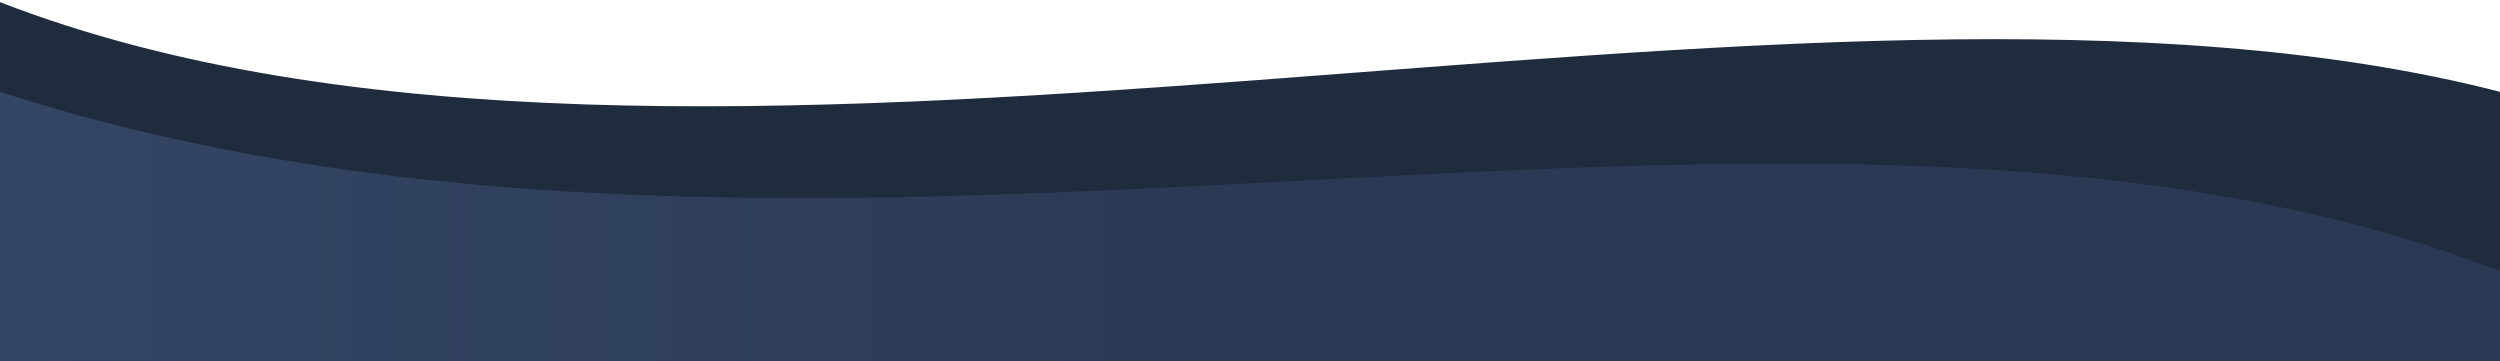 <svg width="852" height="123" viewBox="0 0 852 123" fill="none" xmlns="http://www.w3.org/2000/svg">
<defs>
    <linearGradient id="grad1" x1="0" y1="0" x2="412" y2="0" gradientUnits="userSpaceOnUse">
      <stop offset="0%" stop-color="#344665" />
      <stop offset="100%" stop-color="#2B3A54" />
    </linearGradient>
  </defs>
<path d="M0 0.733C236.667 92.433 615.333 -29.833 852 31.3V123H0V0.733Z" fill="#1E2C3E"/>
<path d="M0 31.3C284 123 613.553 -0.031 852 92.433V123H0V31.3Z" fill="url(#grad1)"/>
</svg>
